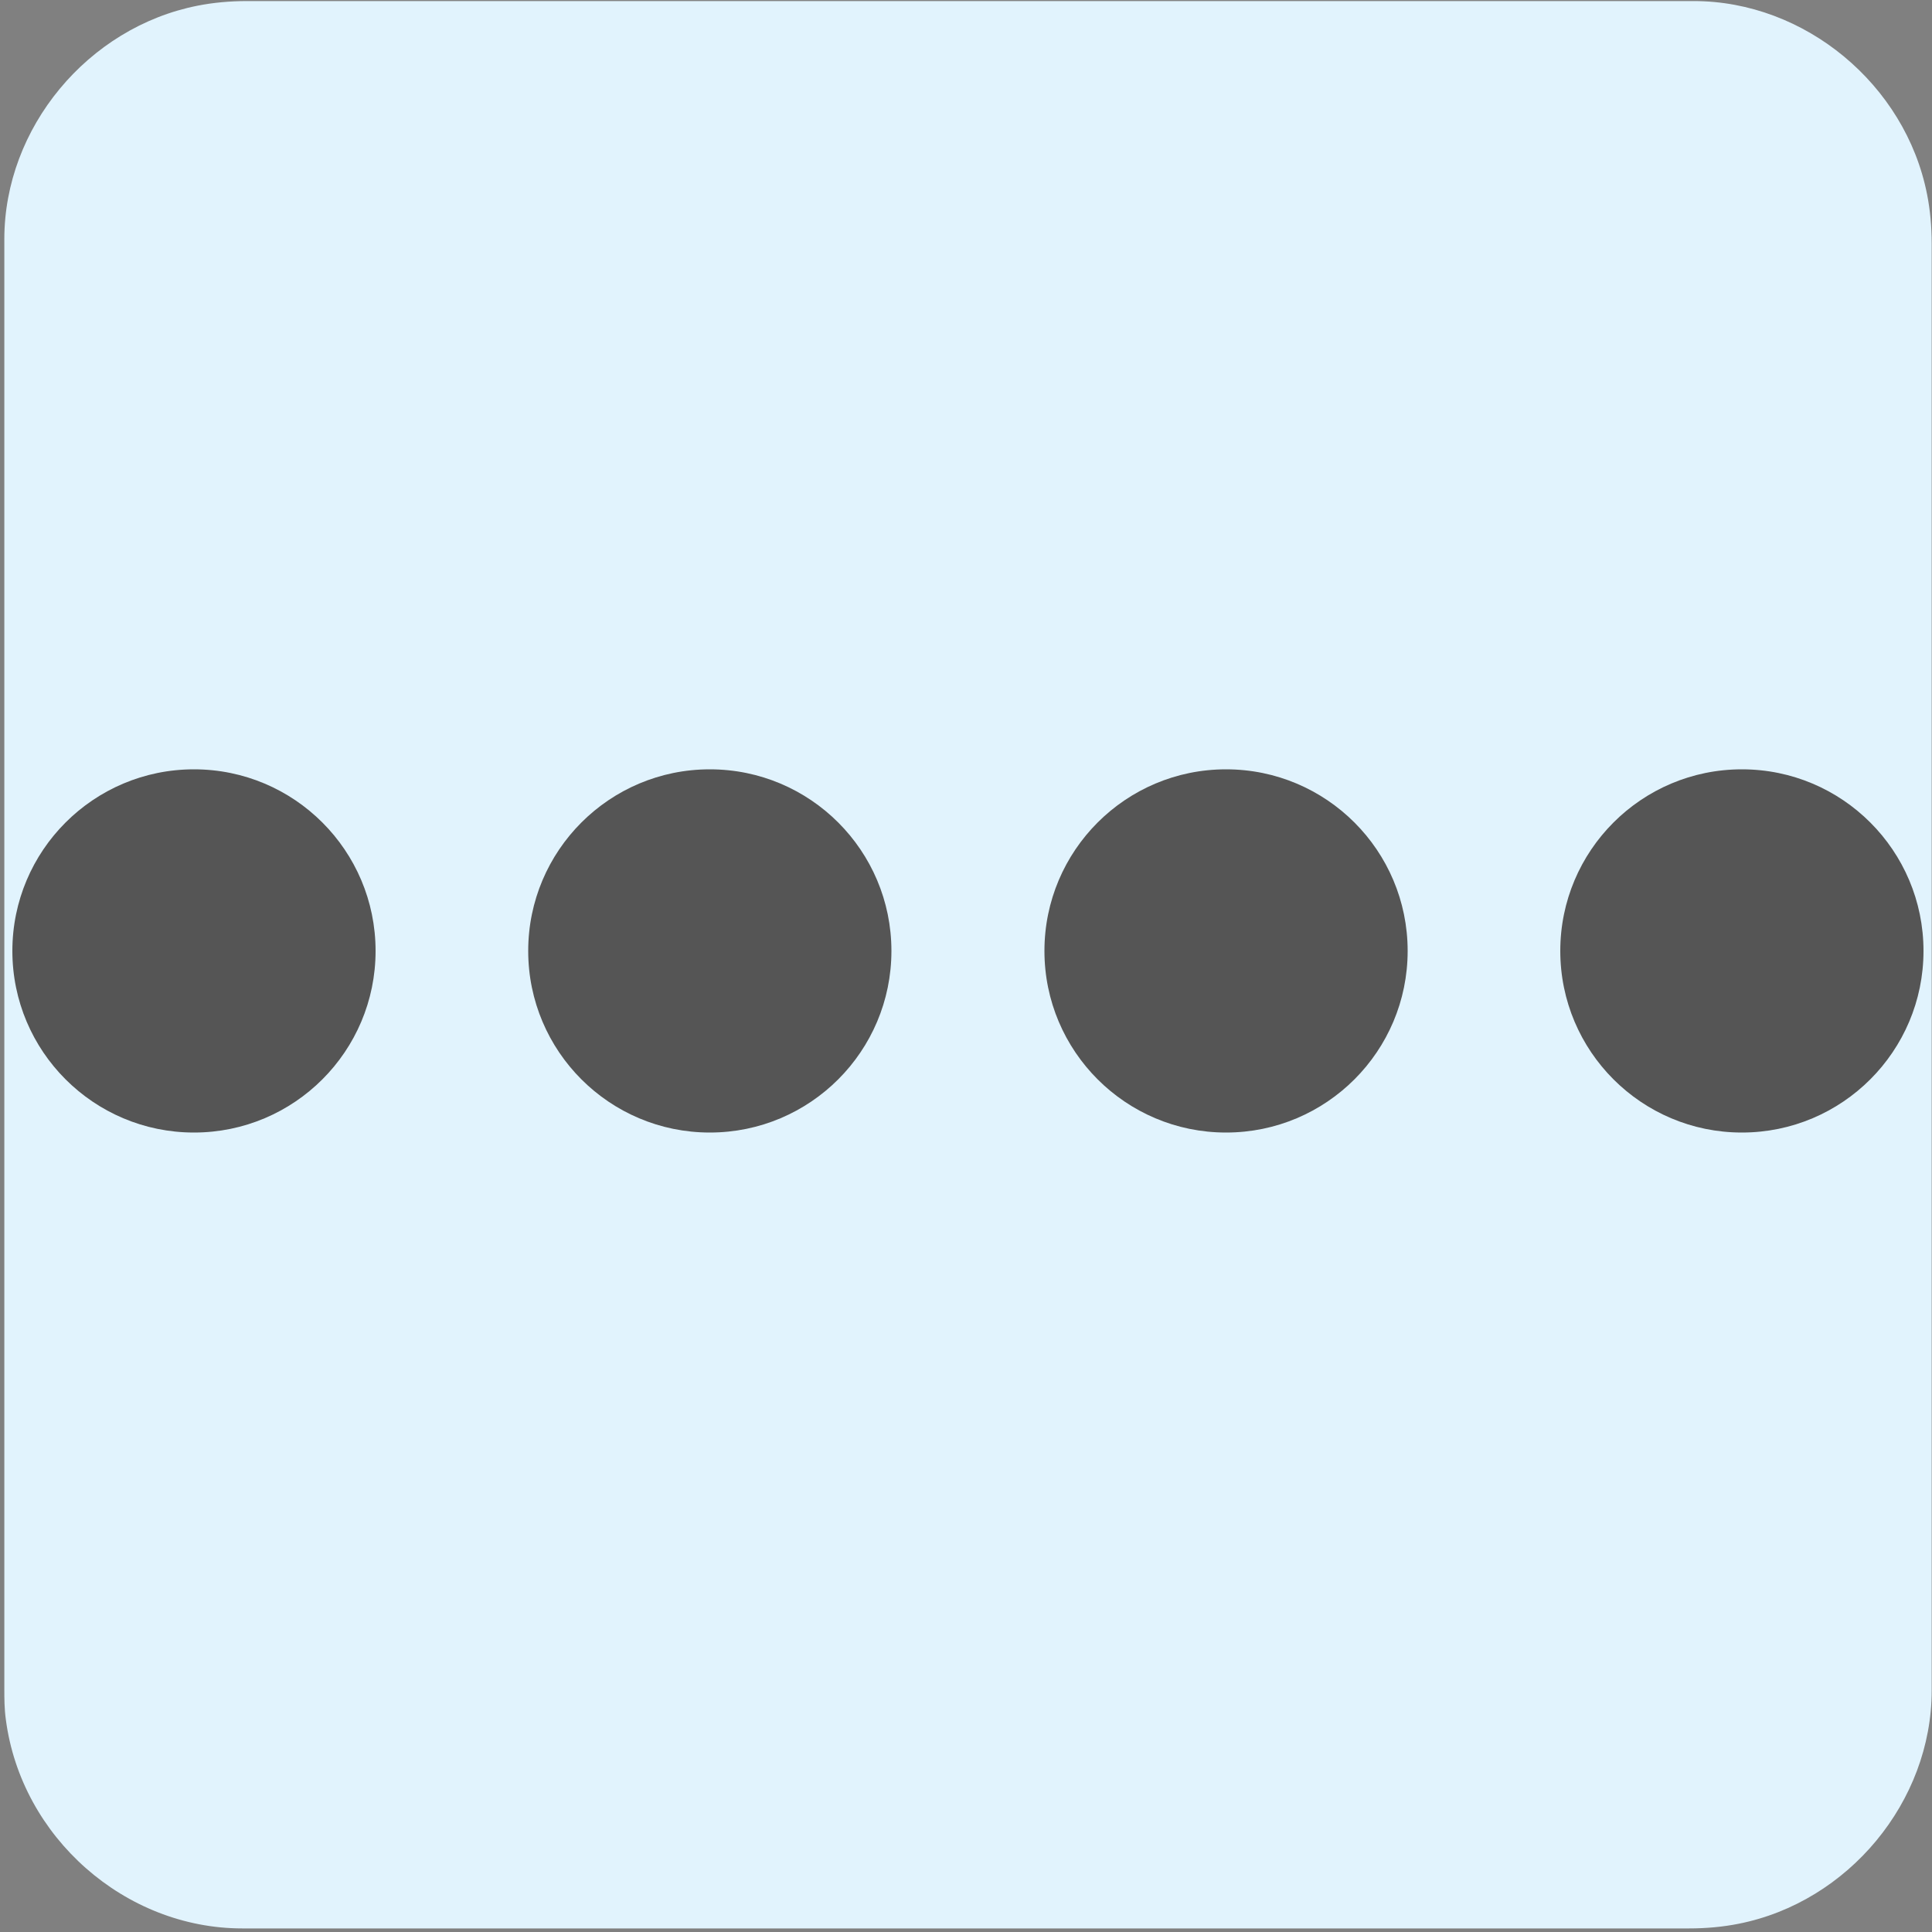<svg xmlns="http://www.w3.org/2000/svg" viewBox="0 0 500 500" overflow="hidden" preserveAspectRatio="xMidYMid meet" id="eaf-3ab5-0"><rect x="0" y="0" width="500" height="500" fill="#808080" stroke="none"/><defs><clipPath id="eaf-3ab5-1"><rect x="0" y="0" width="500" height="500"></rect></clipPath><style>#eaf-3ab5-0 * {animation: 8000ms linear infinite normal both running;offset-rotate:0deg}@keyframes eaf-3ab5-2{0%{opacity:1}10.41%{opacity:1}11.25%{opacity:0}80.41%{opacity:0}97.09%,100%{opacity:1}}@keyframes eaf-3ab5-3{0%,0.41%{opacity:1}15%{opacity:1}15.84%{opacity:0}80.41%{opacity:0}94.59%,100%{opacity:1}}@keyframes eaf-3ab5-4{0%{opacity:1}19.16%{opacity:1}19.59%{opacity:0}80.41%{opacity:0}90.84%,100%{opacity:1}}@keyframes eaf-3ab5-5{0%{opacity:1}24.16%{opacity:1}25%{opacity:0}80.41%{opacity:0}87.93%,100%{opacity:1}}@keyframes eaf-3ab5-6{0%,100%{transform:none;offset-path:path("m-158.628 238.323l0 0l534.099 0l-538.099 0")}}@keyframes eaf-3ab5-7{0%{offset-distance:0%}25%{offset-distance:0%}43.75%{offset-distance:49.813%}68.75%,100%{offset-distance:100%}}@keyframes eaf-3ab5-8{0%{transform:scale(1,1)}43.75%{transform:scale(1,1)}47.09%,100%{transform:scale(0.8,0.8)}}@keyframes eaf-3ab5-9{0%,100%{transform:translate(-162.65px,-238.323px)}}@keyframes eaf-3ab5-10{0%{opacity:0}2.5%{opacity:0;animation-timing-function:step-start}5%{opacity:1;animation-timing-function:step-start}7.5%{opacity:0;animation-timing-function:step-start}10%{opacity:1;animation-timing-function:step-start}12.5%{opacity:0;animation-timing-function:step-start}15%{opacity:1;animation-timing-function:step-start}17.5%{opacity:0;animation-timing-function:step-start}20%{opacity:1;animation-timing-function:step-start}22.5%{opacity:0;animation-timing-function:step-start}25%{opacity:1;animation-timing-function:step-start}27.5%{opacity:0;animation-timing-function:step-start}30%{opacity:1;animation-timing-function:step-start}32.5%{opacity:0;animation-timing-function:step-start}35%{opacity:1;animation-timing-function:step-start}37.5%{opacity:0;animation-timing-function:step-start}40%{opacity:1;animation-timing-function:step-start}42.5%{opacity:0;animation-timing-function:step-start}45%{opacity:1;animation-timing-function:step-start}47.5%{opacity:0;animation-timing-function:step-start}50%{opacity:1;animation-timing-function:step-start}52.5%{opacity:0;animation-timing-function:step-start}55%{opacity:1;animation-timing-function:step-start}57.5%{opacity:0;animation-timing-function:step-start}60%{opacity:1;animation-timing-function:step-start}62.5%{opacity:0;animation-timing-function:step-start}65%{opacity:1;animation-timing-function:step-start}67.5%{opacity:0;animation-timing-function:step-start}70%{opacity:1;animation-timing-function:step-start}72.5%{opacity:0;animation-timing-function:step-start}75%{opacity:1;animation-timing-function:step-start}77.5%{opacity:0;animation-timing-function:step-start}80%{opacity:1;animation-timing-function:step-start}82.5%{opacity:0;animation-timing-function:step-start}85%{opacity:1;animation-timing-function:step-start}87.5%{opacity:0;animation-timing-function:step-start}90%{opacity:1;animation-timing-function:step-start}92.5%{opacity:0;animation-timing-function:step-start}95%{opacity:1;animation-timing-function:step-start}97.5%{opacity:0;animation-timing-function:step-start}100%{opacity:1}}@keyframes eaf-3ab5-11{0%{opacity:1}2.5%{opacity:1;animation-timing-function:step-start}4.99%{opacity:0}5%{opacity:0;animation-timing-function:step-start}7.5%{opacity:1;animation-timing-function:step-start}10%{opacity:0;animation-timing-function:step-start}12.5%{opacity:1;animation-timing-function:step-start}15%{opacity:0;animation-timing-function:step-start}17.5%{opacity:1;animation-timing-function:step-start}19.99%{opacity:0}20%{opacity:0;animation-timing-function:step-start}22.5%{opacity:1;animation-timing-function:step-start}25%{opacity:0;animation-timing-function:step-start}27.5%{opacity:1;animation-timing-function:step-start}30%{opacity:0;animation-timing-function:step-start}32.5%{opacity:1;animation-timing-function:step-start}34.99%{opacity:0}35%{opacity:0;animation-timing-function:step-start}37.5%{opacity:1;animation-timing-function:step-start}40%{opacity:0;animation-timing-function:step-start}42.5%{opacity:1;animation-timing-function:step-start}45%{opacity:0;animation-timing-function:step-start}47.5%{opacity:1;animation-timing-function:step-start}49.99%{opacity:0}50%{opacity:0;animation-timing-function:step-start}52.5%{opacity:1;animation-timing-function:step-start}55%{opacity:0;animation-timing-function:step-start}57.5%{opacity:1;animation-timing-function:step-start}60%{opacity:0;animation-timing-function:step-start}62.5%{opacity:1;animation-timing-function:step-start}64.99%{opacity:0}65%{opacity:0;animation-timing-function:step-start}67.5%{opacity:1;animation-timing-function:step-start}70%{opacity:0;animation-timing-function:step-start}72.5%{opacity:1;animation-timing-function:step-start}75%{opacity:0;animation-timing-function:step-start}77.5%{opacity:1;animation-timing-function:step-start}79.99%{opacity:0}80%{opacity:0;animation-timing-function:step-start}82.5%{opacity:1;animation-timing-function:step-start}85%{opacity:0;animation-timing-function:step-start}87.5%{opacity:1;animation-timing-function:step-start}90%{opacity:0;animation-timing-function:step-start}92.5%{opacity:1;animation-timing-function:step-start}94.99%{opacity:0}95%{opacity:0;animation-timing-function:step-start}97.5%{opacity:1;animation-timing-function:step-start}100%{opacity:0}}@keyframes eaf-3ab5-12{0%,100%{transform:none;offset-path:path("m-181.278 249.7l882.465 0l0 0l-902.087 -1.526")}}@keyframes eaf-3ab5-13{0%{offset-distance:0%}31.25%{offset-distance:49.45%}52.5%{offset-distance:49.45%}85%,100%{offset-distance:100%}}@keyframes eaf-3ab5-14{0%{transform:rotate(0)}31.25%{transform:rotate(0)}33.34%,100%{transform:rotate(-180deg)}}@keyframes eaf-3ab5-15{0%{transform:scale(0.8,0.8)}31.25%{transform:scale(0.8,0.8)}32.09%,100%{transform:scale(1,1)}}@keyframes eaf-3ab5-16{0%,100%{transform:translate(-265.9px,-249.7px)}}</style></defs><g clip-path="url('#eaf-3ab5-1')" style="isolation: isolate;"><g><g transform="matrix(4 0 0 4 -827.28 -2254.526)"><path fill="#e1f3fd" d="m331.8 626.1c0 15.6 0 31.3 0 46.9c0 7.2 -5.4 13.7 -12.5 15.1c-1 0.2 -2.1 0.3 -3.2 0.3c-31.2 0 -62.4 0 -93.6 0c-7.6 0 -14.3 -5.9 -15.3 -13.5c-0.1 -0.7 -0.1 -1.4 -0.1 -2c0 -31.3 0 -62.5 0 -93.8c0 -7.2 5.4 -13.7 12.5 -15.1c1 -0.2 2.1 -0.3 3.2 -0.3c31.2 0 62.4 0 93.6 0c7.2 0 13.7 5.4 15.1 12.5c0.2 1 0.3 2.1 0.3 3.2c0 15.6 0 31.1 0 46.7z"></path></g><g><ellipse fill="#555" rx="47" ry="47" transform="translate(50.2 246.1)" style="animation-name: eaf-3ab5-2;"></ellipse><ellipse fill="#555" rx="47" ry="47" transform="translate(183.7 246.1)" style="animation-name: eaf-3ab5-3;"></ellipse><ellipse fill="#555" rx="47" ry="47" transform="translate(317.3 246.1)" style="animation-name: eaf-3ab5-4;"></ellipse><ellipse fill="#555" rx="47" ry="47" transform="translate(450.8 246.1)" style="animation-name: eaf-3ab5-5;"></ellipse></g><g transform="translate(-321.278 0)" style="animation-name: eaf-3ab5-6, eaf-3ab5-7, eaf-3ab5-8, eaf-3ab5-9; animation-composition: replace, add, add, add;"><path fill="#555" d="m7.9 290.2c0 -25 0 -49.9 0 -74.9c0.1 -36.1 11.2 -68.6 33.8 -96.8c22.8 -28.5 52.3 -46.9 88.2 -54.6c38.3 -8.2 74.9 -2.7 109 16.6c33.1 18.7 56.1 46.2 69.3 81.9c6.4 17.3 9.2 35.3 9.2 53.8c-0.1 53.2 0 106.4 -0.1 159.6c0 2.2 -0.5 4.7 -1.5 6.7c-5.9 11.7 -13.7 21.9 -25.3 28.5c-10.6 6 -21.8 7.3 -33.2 2.5c-5.4 -2.3 -9.7 -6.4 -13.7 -10.6c-3.4 -3.5 -6.7 -7.2 -10.1 -10.7c-4.6 -4.6 -10.1 -7.2 -16.8 -7c-5 0.2 -9.4 1.5 -13.1 4.9c-3 2.8 -5.7 5.8 -8.5 8.7c-2.7 2.7 -5.3 5.5 -8 8.1c-8.1 7.7 -17.9 10 -28.7 9.1c-8.3 -0.7 -15.2 -4.3 -21 -10c-2.9 -2.8 -5.5 -5.8 -8.3 -8.7c-2 -2.1 -4 -4.2 -6 -6.3c-7.8 -8.1 -20 -6.9 -26.4 -2.6c-3.6 2.5 -6.9 5.5 -10.2 8.6c-3.5 3.2 -6.7 6.8 -10.2 10.1c-12.4 11.7 -26.8 11.3 -39.3 3.9c-12.3 -7.2 -20.9 -18 -28.1 -30c-0.8 -1.3 -0.9 -3.1 -0.9 -4.6c-0.1 -28.7 -0.1 -57.4 -0.1 -86.2zm293.9 1.2c0 -25.3 0 -50.5 0 -75.8c0 -10.2 -0.9 -20.2 -3.1 -30.1c-8.2 -36.4 -27.6 -65.3 -58.5 -86c-33.2 -22.2 -69.7 -28.7 -108.6 -20.1c-30.9 6.8 -56.4 22.8 -76.5 47.2c-21.1 25.5 -31.6 55.1 -31.7 88.2c-0.1 53.1 0 106.1 0 159.2c0 1 0.3 2.1 0.9 2.8c2.7 3.7 5.4 7.4 8.4 10.8c4.6 5.2 9.7 9.8 16.4 12.2c5 1.8 9.9 1.4 14.1 -2c3.5 -2.8 6.6 -6.1 9.9 -9.2c4.3 -4 8.3 -8.3 13.1 -11.7c11.5 -8.2 24.1 -9.3 37.1 -4.2c6.4 2.5 11.1 7.6 15.7 12.6c3 3.3 5.9 6.7 9.2 9.7c8.4 7.8 20.1 7.9 28.7 0.4c1.8 -1.6 3.4 -3.3 5.1 -5c3.3 -3.4 6.4 -7.1 9.9 -10.3c11.5 -10.9 29.1 -13.4 42.6 -6.2c5 2.6 9 6.4 12.9 10.4c3.6 3.7 7 7.5 10.7 11.2c2.5 2.5 5.5 4.4 9.2 5.1c7.2 1.3 13.5 -0.9 19.2 -5.2c6.3 -4.8 10.9 -10.9 14.7 -17.8c0.6 -1 0.9 -2.3 0.9 -3.5c-0.3 -27.6 -0.3 -55.2 -0.3 -82.7z"></path><path fill="#2ad346" d="m301.8 291.4c0 27.5 0 55.1 0 82.6c0 1.2 -0.3 2.4 -0.9 3.5c-3.8 6.8 -8.4 13 -14.7 17.8c-5.7 4.3 -12 6.5 -19.2 5.2c-3.6 -0.7 -6.6 -2.6 -9.2 -5.1c-3.7 -3.6 -7.1 -7.4 -10.7 -11.2c-3.9 -4 -7.9 -7.8 -12.9 -10.4c-13.5 -7.2 -31.1 -4.7 -42.6 6.2c-3.5 3.3 -6.6 6.9 -9.9 10.3c-1.7 1.7 -3.3 3.5 -5.1 5c-8.6 7.6 -20.3 7.5 -28.7 -0.4c-3.2 -3 -6.1 -6.4 -9.2 -9.7c-4.6 -5 -9.3 -10.1 -15.7 -12.6c-13 -5.1 -25.6 -4 -37.1 4.2c-4.7 3.4 -8.8 7.8 -13.1 11.7c-3.3 3 -6.4 6.3 -9.9 9.2c-4.2 3.4 -9 3.8 -14.1 2c-6.7 -2.4 -11.8 -7 -16.4 -12.2c-3 -3.4 -5.7 -7.1 -8.4 -10.8c-0.6 -0.8 -0.9 -1.9 -0.9 -2.8c0 -53.1 -0.1 -106.1 0 -159.2c0.1 -33.1 10.6 -62.7 31.7 -88.2c20.1 -24.4 45.7 -40.3 76.5 -47.2c38.9 -8.6 75.4 -2 108.6 20.1c30.9 20.7 50.3 49.6 58.5 86c2.2 9.9 3.1 20 3.1 30.1c0.3 25.4 0.3 50.6 0.3 75.9zm-131.8 -107.1c0.1 0 0.2 0 0.3 0c0 -5.1 0 -10.2 0 -15.3c-0.1 -20 -14.4 -36.2 -34.2 -38.7c-22.4 -2.8 -42.8 14.9 -43.1 37.5c-0.1 10.9 -0.2 21.8 0.1 32.7c0.1 3.9 0.8 7.9 2 11.5c6.2 17.8 22.7 28 41.5 26c17 -1.9 31.6 -16.3 33.2 -33.4c0.7 -6.8 0.2 -13.6 0.2 -20.3zm31.6 -0.2c-0.1 0 -0.2 0 -0.4 0c0 5 0 10.1 0 15.1c0 20.1 14.3 36.3 34.3 38.9c22.1 2.8 42.7 -14.9 43 -37.2c0.2 -11.1 0.1 -22.3 0 -33.5c0 -5 -1.2 -9.8 -3.3 -14.4c-8.4 -18 -27.3 -26.7 -46.4 -21.4c-14.2 4 -25.8 17.4 -27.1 32c-0.6 6.8 -0.1 13.7 -0.1 20.5z"></path><path fill="#555" d="m170 184.3c0 6.8 0.5 13.6 -0.1 20.3c-1.6 17.1 -16.2 31.5 -33.2 33.4c-18.8 2.1 -35.3 -8.1 -41.5 -26c-1.3 -3.6 -1.9 -7.7 -2 -11.5c-0.3 -10.9 -0.2 -21.8 -0.1 -32.7c0.3 -22.6 20.7 -40.3 43.1 -37.5c19.8 2.5 34.2 18.7 34.2 38.7c0 5.1 0 10.2 0 15.3c-0.2 0 -0.3 0 -0.4 0zm-15.2 1.8c0 -6.4 0 -12.6 0 -18.8c0 -0.7 -0.2 -1.4 -0.3 -2.1c-1.8 -11.9 -12.4 -20.4 -24.6 -19.6c-11.7 0.8 -21.3 10.5 -21.5 22.4c-0.2 10.8 -0.3 21.7 0 32.5c0.3 9.8 5.3 16.9 14.3 20.7c9.1 3.8 17.5 1.9 24.9 -4.6c0.3 -0.3 0.6 -0.7 1 -1.2c-8.2 -0.4 -13.4 -3.5 -15.8 -9.6c-2.4 -6.1 -1.5 -11.8 3 -16.5c5.4 -5.8 11.9 -6.5 19 -3.2z"></path><path fill="#555" d="m201.6 184.1c0 -6.8 -0.5 -13.7 0.1 -20.5c1.3 -14.7 12.9 -28 27.1 -32c19.1 -5.4 38.1 3.3 46.4 21.4c2.1 4.5 3.3 9.4 3.3 14.4c0.1 11.2 0.2 22.3 0 33.5c-0.3 22.3 -20.9 40 -43 37.2c-20 -2.5 -34.3 -18.7 -34.3 -38.9c0 -5 0 -10.1 0 -15.1c0.2 0 0.3 0 0.4 0zm61.5 1.8c0 -6.4 0.4 -12.9 -0.1 -19.3c-0.8 -11.6 -10.6 -20.7 -22.1 -21.1c-13.3 -0.5 -24 9.7 -24.2 23c-0.1 10.2 0 20.4 0 30.5c0 15.1 12.4 25.7 27.3 23.4c5.1 -0.8 9.4 -3.2 13.2 -7.3c-5.5 0.2 -10 -1.4 -13.4 -5.3c-3.4 -4 -4.6 -8.6 -3.4 -13.7c2.1 -9.7 11 -13.7 22.7 -10.2z"></path><path fill="#fff" d="m154.8 186.1c-7.1 -3.2 -13.6 -2.6 -18.9 3c-4.5 4.7 -5.4 10.4 -3 16.5c2.4 6.1 7.6 9.2 15.8 9.6c-0.4 0.5 -0.6 0.9 -1 1.2c-7.4 6.6 -15.8 8.4 -24.9 4.6c-9 -3.7 -14 -10.9 -14.3 -20.7c-0.3 -10.8 -0.2 -21.7 0 -32.5c0.2 -11.8 9.7 -21.6 21.5 -22.4c12.1 -0.8 22.8 7.7 24.6 19.6c0.1 0.7 0.3 1.4 0.3 2.1c-0.1 6.3 -0.1 12.5 -0.1 19z"></path><path fill="#fff" d="m263.1 185.9c-11.7 -3.5 -20.6 0.5 -22.7 10.2c-1.1 5.1 0 9.7 3.4 13.7c3.4 4 7.9 5.5 13.4 5.3c-3.8 4.1 -8.1 6.5 -13.2 7.3c-14.9 2.3 -27.2 -8.3 -27.3 -23.4c0 -10.2 -0.1 -20.4 0 -30.5c0.1 -13.3 10.9 -23.5 24.2 -23c11.5 0.4 21.3 9.5 22.1 21.1c0.4 6.4 0.1 12.9 0.1 19.3z"></path></g><g transform="matrix(0.8 0 0 0.8 -393.998 49.94)" style="animation-name: eaf-3ab5-12, eaf-3ab5-13, eaf-3ab5-14, eaf-3ab5-15, eaf-3ab5-16; animation-composition: replace, add, add, add, add;"><g opacity="0" style="animation-name: eaf-3ab5-10;"><ellipse fill="#555" rx="196.9" ry="196.9" transform="translate(265.9 249.7)"></ellipse><ellipse fill="#f4b526" rx="176.9" ry="176.9" transform="translate(265.9 249.7)"></ellipse></g><g style="animation-name: eaf-3ab5-11;"><path fill="#555" d="m287.2 252l140.1 -74.8l17.7 -9.4c-2.8 -6.1 -5.9 -12 -9.3 -17.7c-34.3 -58.1 -97.5 -97.2 -169.8 -97.2c-108.6 -0.2 -196.9 88.2 -196.9 196.8c0 108.6 88.3 196.9 196.9 196.9c70.8 0 133 -37.5 167.7 -93.8c3.5 -5.7 6.7 -11.5 9.6 -17.5l-17.7 -9.4l-138.3 -73.9z"></path><path fill="#f4b526" d="m265.9 426.6c-97.5 0 -176.9 -79.4 -176.9 -176.9c0 -97.5 79.4 -177 176.9 -177c64.6 0 121.2 34.8 152.1 86.7l-173.3 92.6l171.2 91.4c-31.3 49.9 -86.8 83.2 -150 83.2z"></path></g></g></g></g></svg>